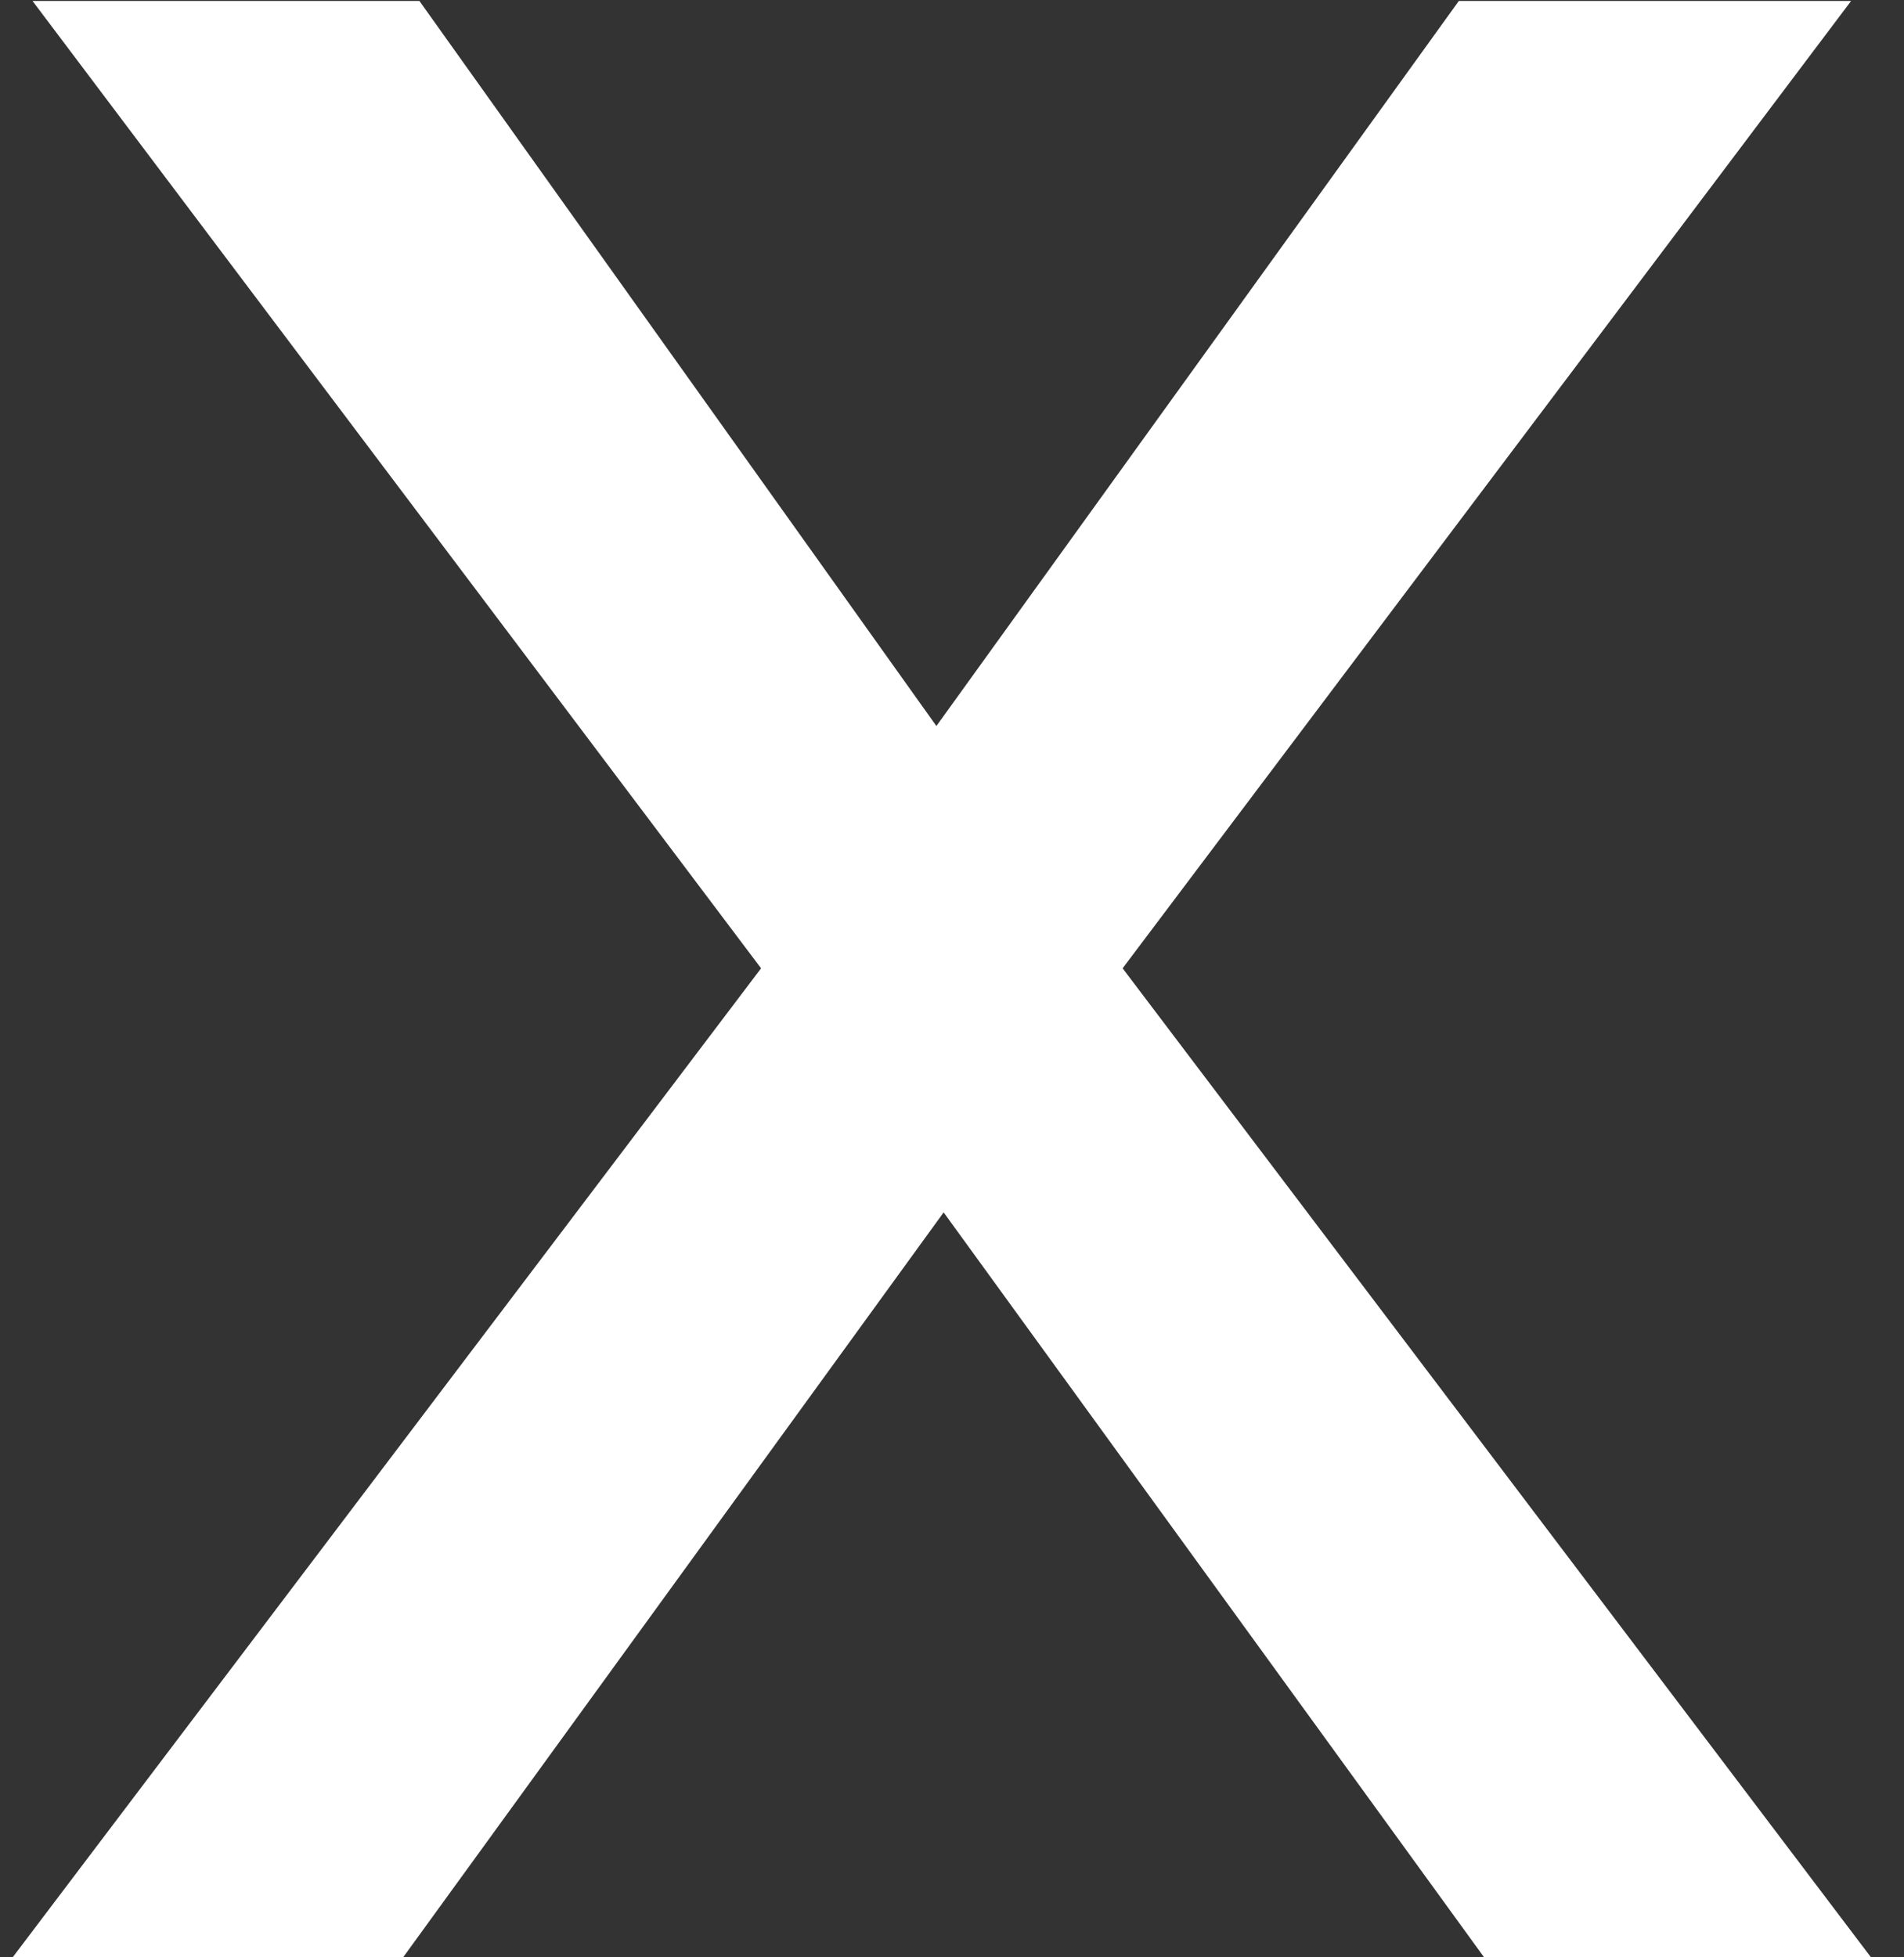 <svg width="36" height="37" viewBox="0 0 36 37" fill="none" xmlns="http://www.w3.org/2000/svg">
<rect x="0" y="0" width="36" height="37" fill="#333333" stroke="none"/>
<path d="M17.705 13.724L27.583 0.018H35L21.226 18.304L35.376 37H28.061L17.842 22.918L7.622 37H0.239L14.39 18.304L0.615 0.018H7.93L17.705 13.724Z" fill="white"/>
</svg>
